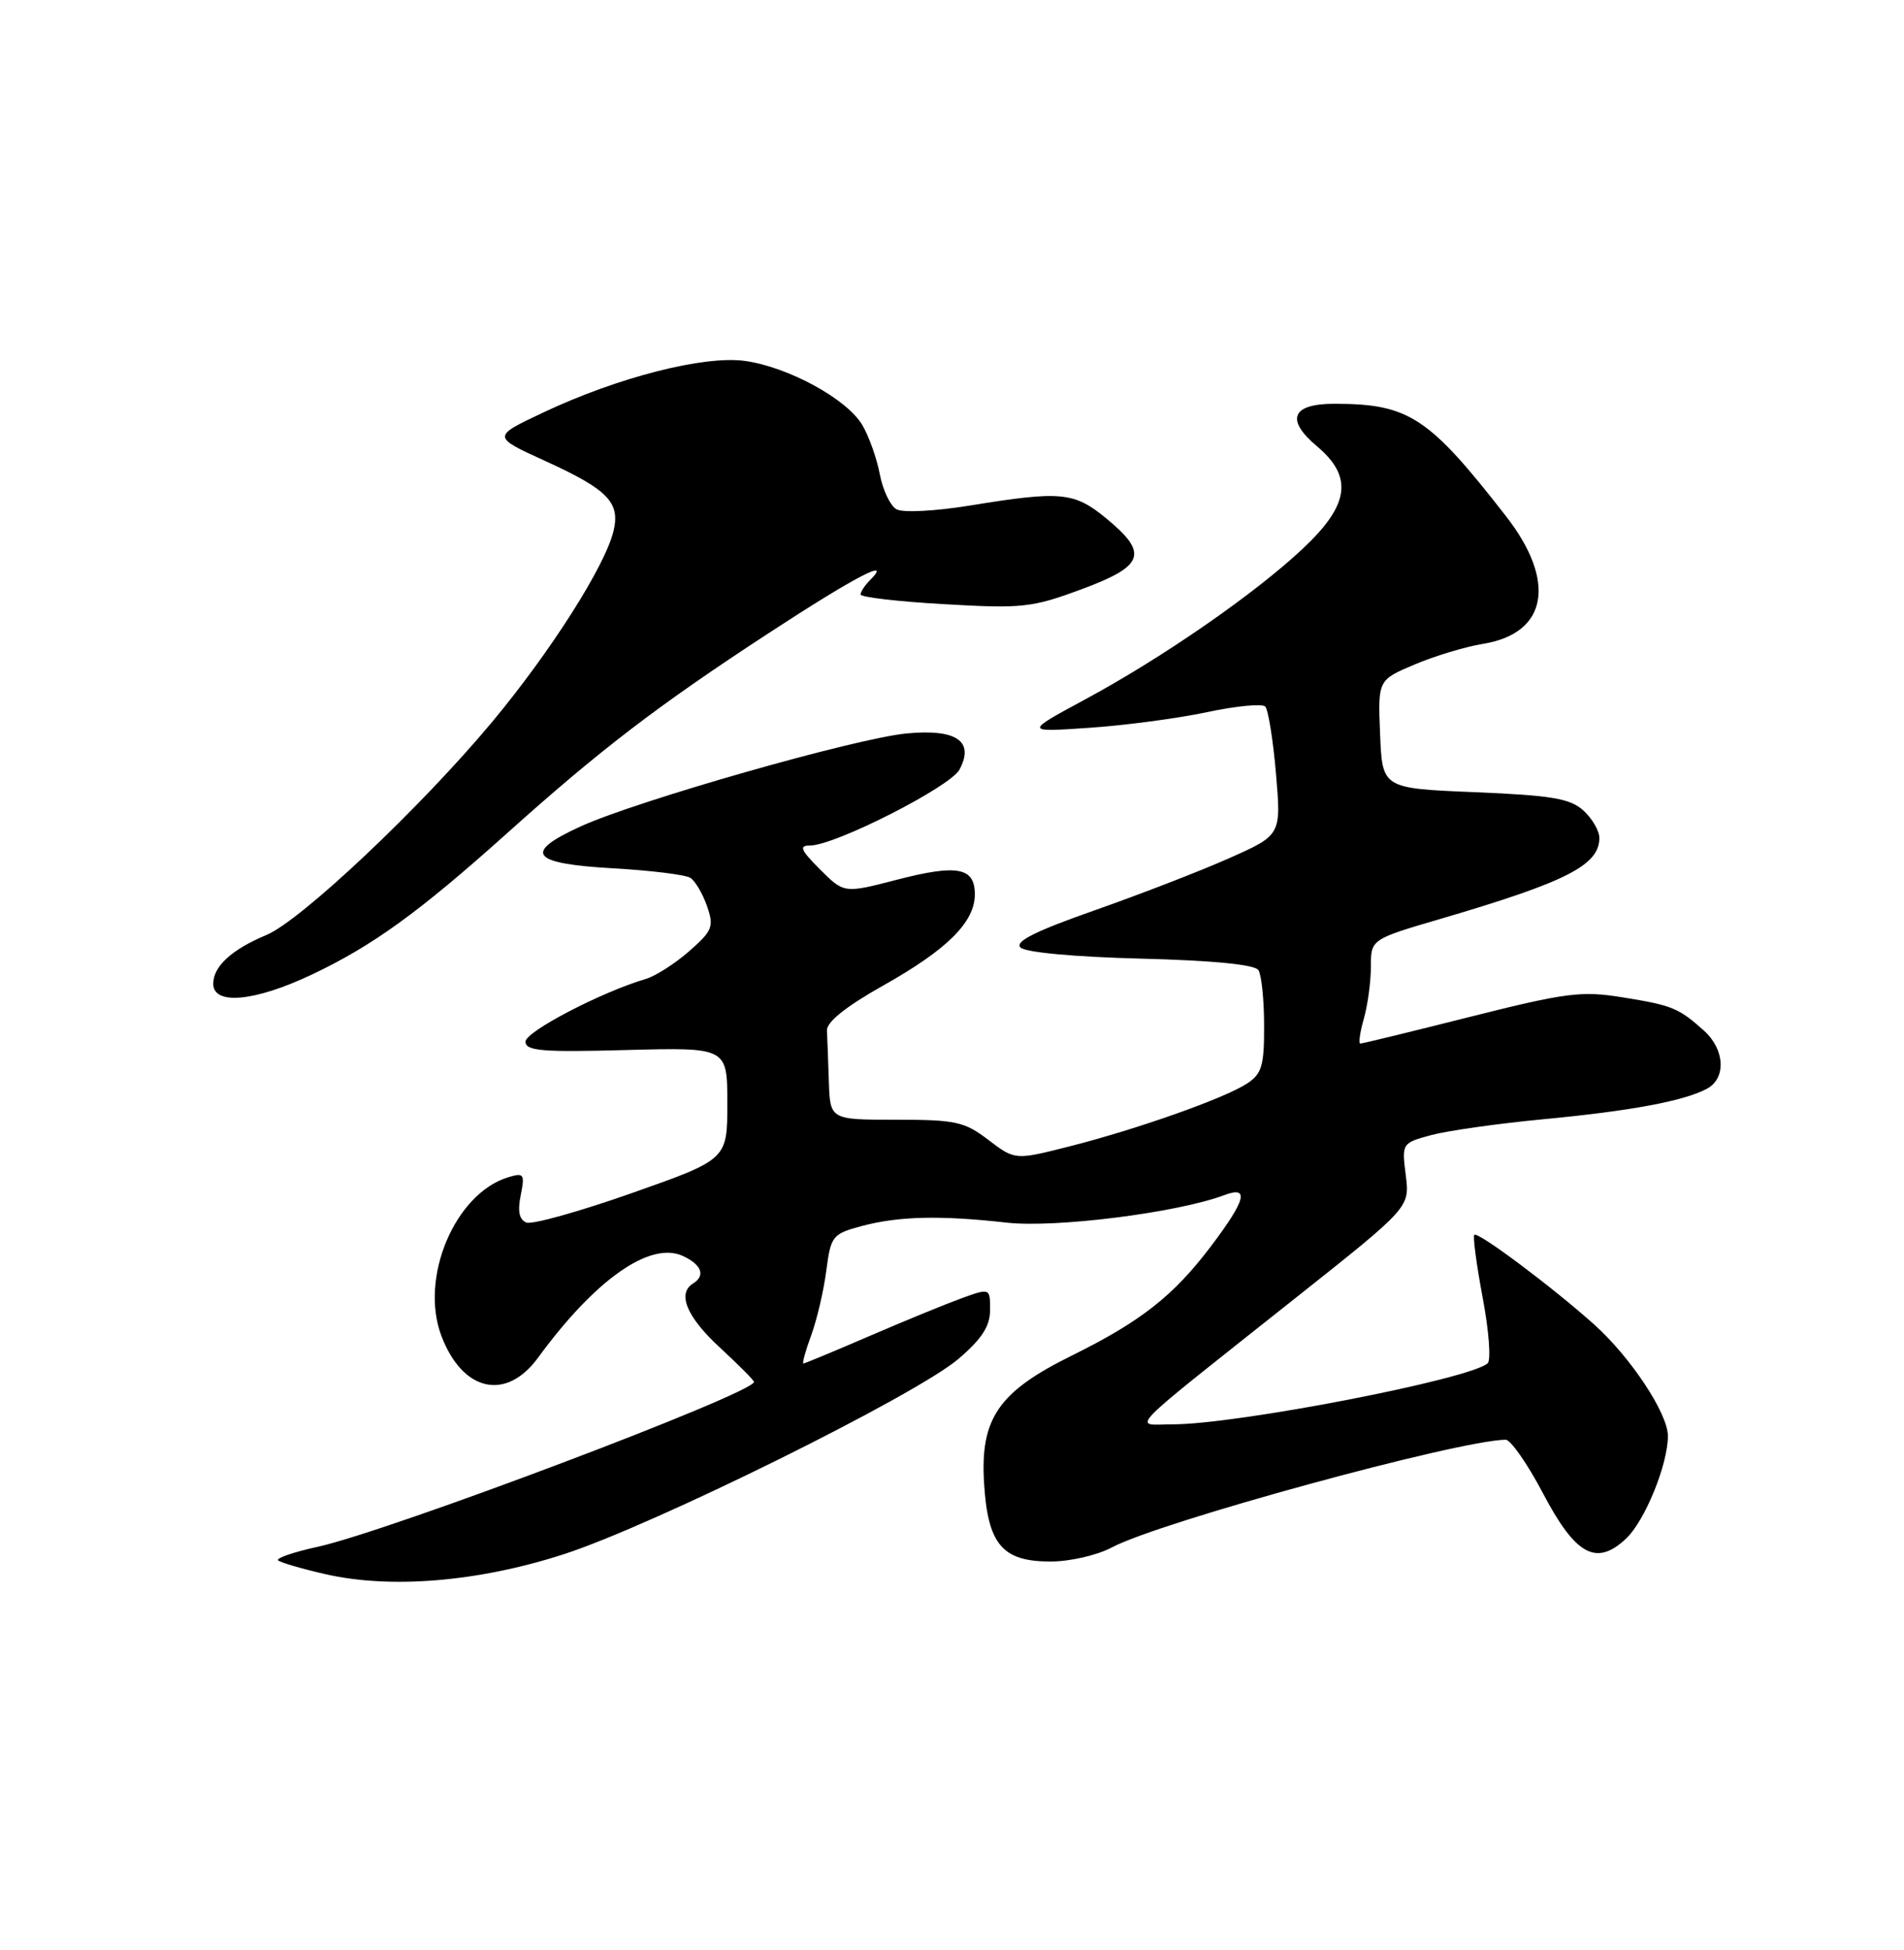 <?xml version="1.0" encoding="UTF-8" standalone="no"?>
<!DOCTYPE svg PUBLIC "-//W3C//DTD SVG 1.1//EN" "http://www.w3.org/Graphics/SVG/1.1/DTD/svg11.dtd" >
<svg xmlns="http://www.w3.org/2000/svg" xmlns:xlink="http://www.w3.org/1999/xlink" version="1.1" viewBox="0 0 250 256">
 <g >
 <path fill="currentColor"
d=" M 74.00 204.05 C 85.74 200.26 120.27 183.18 125.87 178.38 C 128.93 175.76 130.00 174.10 130.00 171.97 C 130.00 169.09 130.00 169.09 126.25 170.44 C 124.19 171.19 118.75 173.42 114.16 175.40 C 109.58 177.38 105.67 179.00 105.49 179.00 C 105.31 179.00 105.77 177.31 106.53 175.25 C 107.28 173.19 108.17 169.37 108.50 166.77 C 109.09 162.27 109.31 161.99 113.10 160.97 C 117.98 159.66 123.43 159.53 132.18 160.51 C 138.61 161.23 154.59 159.21 160.75 156.90 C 164.09 155.64 163.60 157.53 159.01 163.60 C 154.09 170.11 149.80 173.49 140.66 178.00 C 131.10 182.72 128.69 186.24 129.21 194.69 C 129.70 202.76 131.60 205.00 137.92 205.00 C 140.50 205.00 144.06 204.18 146.01 203.14 C 152.26 199.80 191.48 189.08 197.70 189.01 C 198.35 189.01 200.55 192.16 202.58 196.01 C 206.87 204.18 209.59 205.67 213.50 202.00 C 215.98 199.67 219.00 192.26 219.00 188.52 C 219.00 185.58 214.14 178.22 209.37 173.93 C 203.94 169.05 194.03 161.63 193.58 162.11 C 193.37 162.32 193.87 166.04 194.68 170.37 C 195.50 174.70 195.79 178.57 195.33 178.98 C 192.99 181.07 162.43 186.99 154.00 186.99 C 148.72 186.99 147.02 188.73 170.30 170.25 C 185.11 158.50 185.11 158.50 184.58 154.28 C 184.05 150.09 184.07 150.06 187.95 149.01 C 190.09 148.44 196.69 147.50 202.61 146.94 C 214.12 145.85 221.10 144.55 224.13 142.93 C 226.67 141.57 226.49 137.79 223.75 135.32 C 220.42 132.33 219.58 131.98 213.03 130.93 C 207.65 130.06 205.63 130.32 193.07 133.48 C 185.39 135.42 178.89 137.00 178.62 137.00 C 178.36 137.00 178.56 135.54 179.07 133.76 C 179.58 131.97 180.00 128.89 180.00 126.91 C 180.00 123.31 180.00 123.31 189.25 120.60 C 205.70 115.77 210.00 113.58 210.00 110.00 C 210.00 109.07 209.05 107.45 207.90 106.40 C 206.15 104.82 203.74 104.42 193.65 104.00 C 181.50 103.50 181.50 103.50 181.21 96.39 C 180.92 89.28 180.92 89.28 185.71 87.25 C 188.34 86.13 192.41 84.90 194.76 84.52 C 203.19 83.14 204.41 76.34 197.75 67.78 C 187.59 54.72 185.00 53.02 175.22 53.01 C 169.62 53.00 168.75 55.08 172.90 58.57 C 177.70 62.60 177.20 66.27 171.07 72.02 C 164.74 77.97 152.66 86.33 142.50 91.81 C 134.50 96.13 134.50 96.13 143.00 95.55 C 147.68 95.24 154.63 94.31 158.46 93.50 C 162.29 92.68 165.74 92.35 166.13 92.76 C 166.52 93.17 167.16 97.13 167.54 101.57 C 168.23 109.63 168.23 109.63 161.36 112.68 C 157.59 114.36 149.64 117.43 143.70 119.52 C 135.95 122.24 133.21 123.61 133.99 124.39 C 134.63 125.03 141.06 125.63 149.79 125.85 C 159.29 126.09 164.76 126.63 165.23 127.36 C 165.64 127.99 165.98 131.26 165.98 134.63 C 166.00 139.91 165.68 140.98 163.74 142.25 C 160.78 144.19 149.36 148.23 140.39 150.51 C 133.28 152.31 133.28 152.31 129.79 149.66 C 126.64 147.25 125.48 147.00 117.66 147.00 C 109.00 147.00 109.00 147.00 108.83 142.00 C 108.74 139.25 108.63 136.23 108.58 135.29 C 108.53 134.17 111.07 132.14 115.97 129.38 C 124.38 124.66 128.00 121.05 128.00 117.41 C 128.00 113.87 125.69 113.44 117.78 115.49 C 110.83 117.29 110.83 117.29 107.68 114.15 C 105.11 111.57 104.87 111.00 106.37 111.00 C 109.62 111.00 124.76 103.31 125.98 101.04 C 127.98 97.30 125.59 95.66 119.03 96.29 C 112.29 96.94 83.56 105.14 76.18 108.52 C 68.60 111.99 69.72 113.39 80.58 114.00 C 85.49 114.28 90.02 114.84 90.65 115.25 C 91.28 115.66 92.27 117.33 92.83 118.95 C 93.77 121.65 93.56 122.18 90.50 124.87 C 88.65 126.49 86.09 128.13 84.82 128.51 C 78.97 130.23 69.00 135.43 69.00 136.75 C 69.00 137.97 71.16 138.15 82.25 137.85 C 95.50 137.50 95.50 137.50 95.50 144.86 C 95.50 152.21 95.50 152.21 83.00 156.62 C 76.13 159.04 69.89 160.79 69.13 160.50 C 68.18 160.13 67.94 159.03 68.37 156.92 C 68.93 154.12 68.79 153.93 66.74 154.55 C 59.72 156.69 55.06 167.77 57.96 175.39 C 60.74 182.70 66.45 183.98 70.64 178.25 C 78.15 167.98 85.34 162.92 89.65 164.88 C 92.13 166.02 92.67 167.47 91.00 168.50 C 88.88 169.81 90.18 172.91 94.50 176.89 C 96.97 179.17 99.00 181.21 99.00 181.42 C 99.00 182.91 51.15 200.99 41.74 203.06 C 38.58 203.75 36.22 204.56 36.51 204.84 C 36.80 205.13 39.62 205.95 42.77 206.67 C 51.37 208.62 62.84 207.66 74.00 204.05 Z  M 40.91 127.96 C 48.89 124.19 54.98 119.79 66.50 109.46 C 78.86 98.37 86.41 92.60 100.93 83.12 C 112.27 75.71 117.33 73.07 114.20 76.20 C 113.54 76.86 113.00 77.69 113.00 78.05 C 113.00 78.40 117.95 78.98 124.01 79.32 C 134.23 79.91 135.50 79.77 142.01 77.36 C 150.26 74.30 150.84 72.66 145.27 68.07 C 141.04 64.58 139.32 64.42 127.35 66.37 C 122.78 67.11 118.55 67.33 117.71 66.86 C 116.90 66.40 115.91 64.33 115.52 62.26 C 115.13 60.19 114.10 57.29 113.23 55.81 C 111.20 52.37 103.49 48.17 97.79 47.38 C 92.41 46.65 81.09 49.54 71.32 54.16 C 64.60 57.33 64.60 57.33 71.55 60.50 C 79.83 64.27 81.47 65.96 80.55 69.74 C 79.43 74.35 72.26 85.61 64.60 94.80 C 55.32 105.94 39.52 120.85 35.00 122.74 C 30.42 124.65 28.00 126.87 28.00 129.15 C 28.00 132.00 33.43 131.50 40.91 127.96 Z "/>
</g>
</svg>